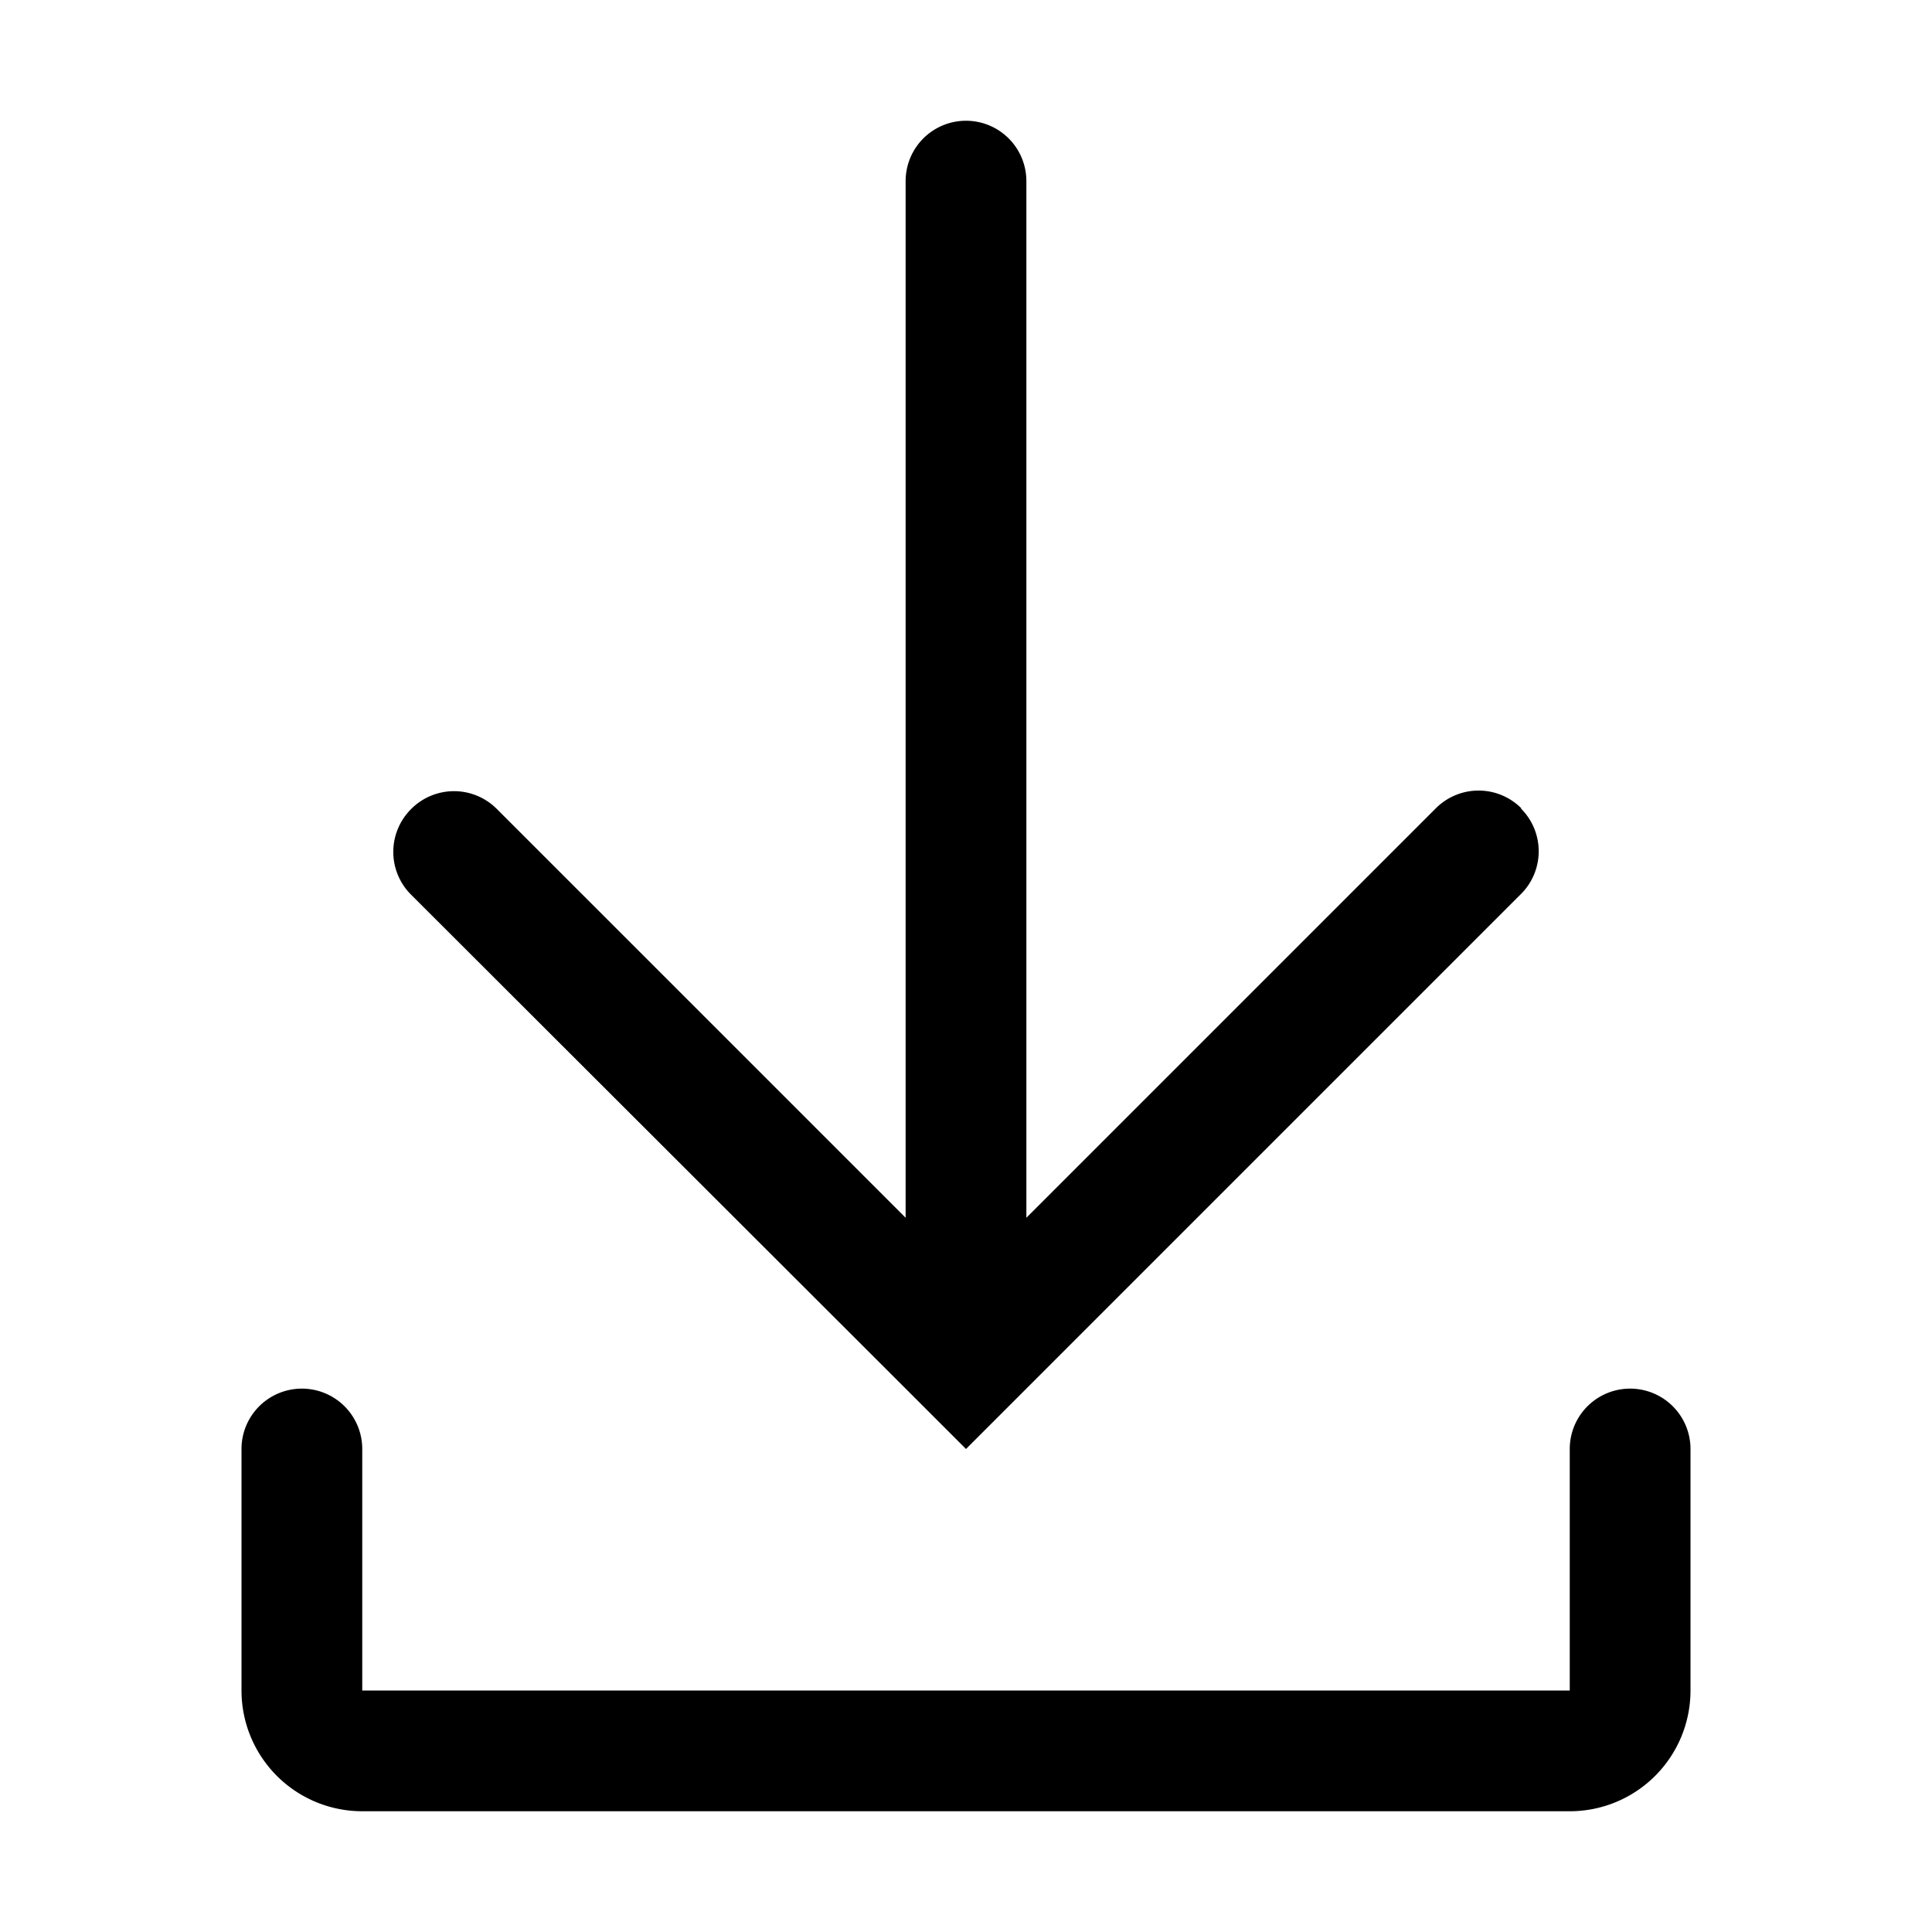 <svg class="download__icon" role="presentation" aria-labelledby="download" xmlns="http://www.w3.org/2000/svg" viewBox="0 0 32 32"><title id="download">Download</title><path d="M25.19 13.39a1 1 0 0 1 0 1.42l-7.78 7.78L16 24l-1.41-1.41-7.78-7.77a1 1 0 0 1 0-1.42 1 1 0 0 1 1.42 0L15 20.17V3a1 1 0 0 1 1-1 1 1 0 0 1 1 1v17.17l6.78-6.78a1 1 0 0 1 1.42 0Z" fill="currentColor"/><path d="M28 24a1 1 0 1 0-2 0v4H6v-4a1 1 0 1 0-2 0v4a2 2 0 0 0 2 2h20a2 2 0 0 0 2-2Z" fill="currentColor"/><path d="M0 0h32v32H0z" fill="none"/></svg>